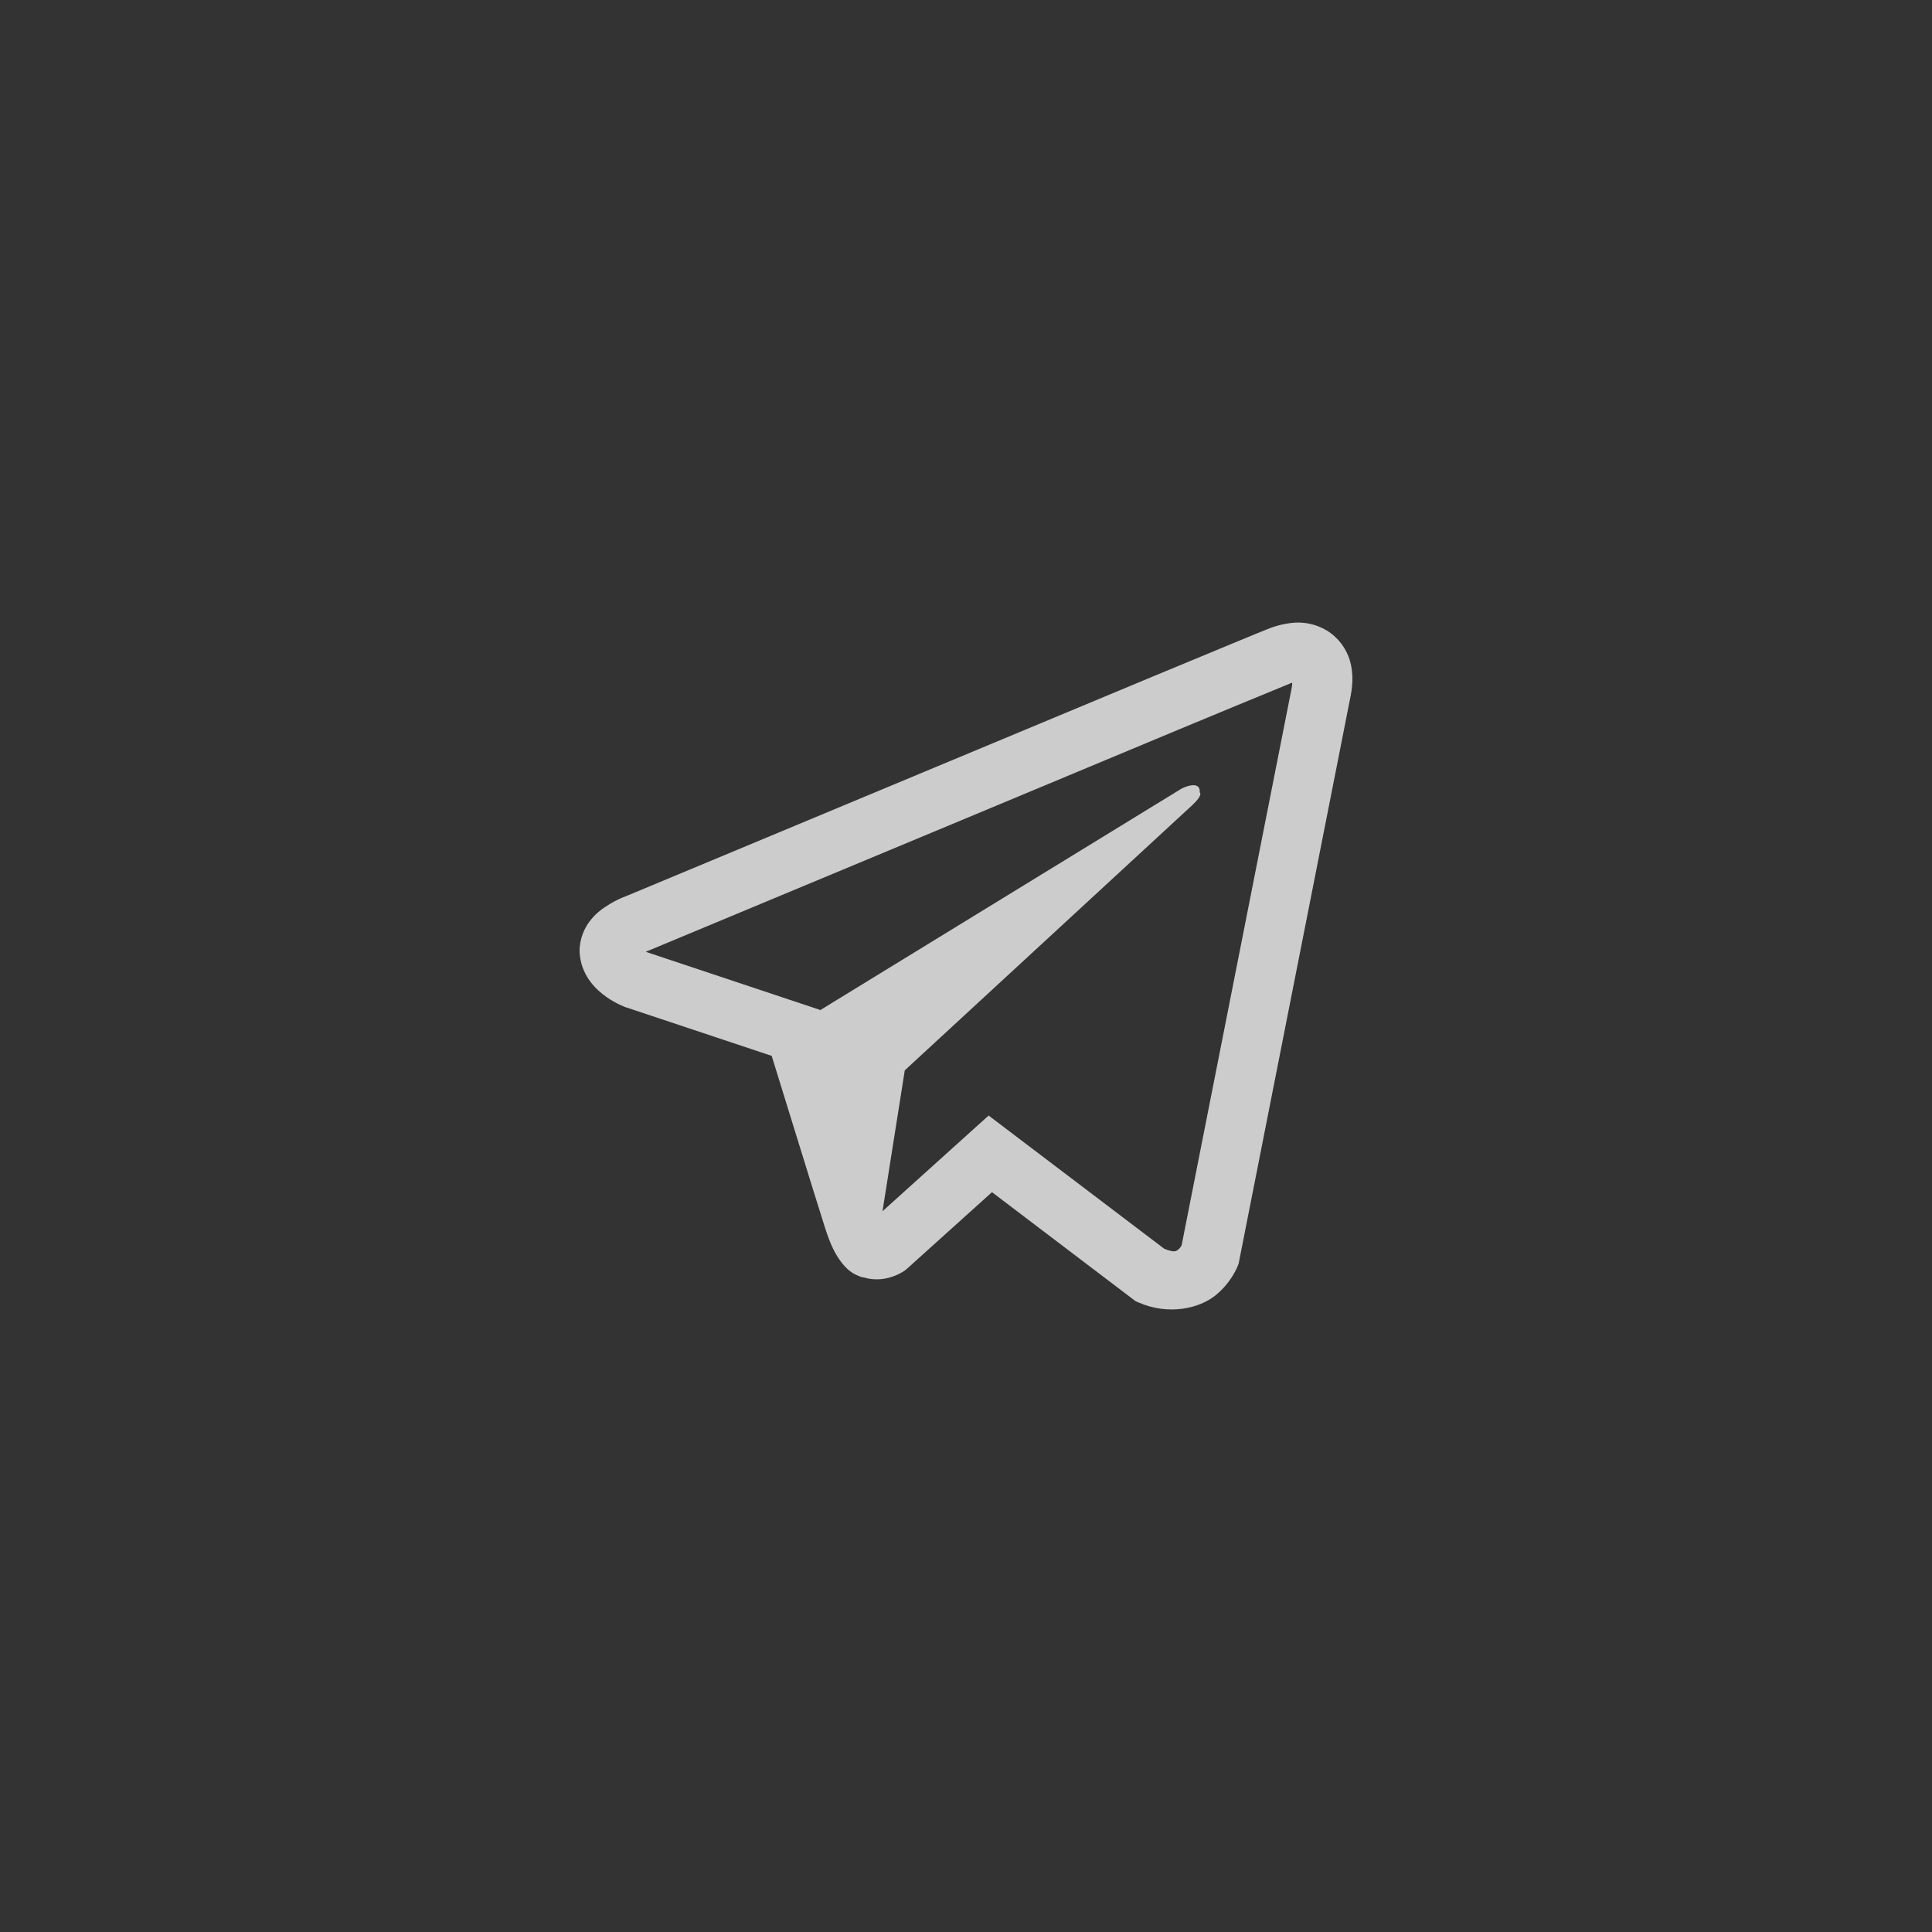 <svg width="45" height="45" viewBox="0 0 45 45" fill="none" xmlns="http://www.w3.org/2000/svg">
<rect x="0" y="0" width="45" height="45" fill="#333333" stroke="none"/>
<path d="M30.167 14.502C29.945 14.518 29.727 14.569 29.521 14.655H29.519C29.321 14.732 28.383 15.123 26.956 15.714L21.845 17.845C18.177 19.373 14.571 20.878 14.571 20.878L14.614 20.861C14.614 20.861 14.365 20.942 14.106 21.119C13.945 21.22 13.807 21.352 13.7 21.507C13.572 21.692 13.47 21.975 13.508 22.268C13.57 22.762 13.895 23.059 14.127 23.223C14.363 23.389 14.587 23.466 14.587 23.466H14.592L17.974 24.593C18.125 25.075 19.004 27.934 19.215 28.593C19.34 28.986 19.461 29.232 19.613 29.42C19.686 29.516 19.772 29.596 19.875 29.66C19.929 29.691 19.986 29.716 20.046 29.733L20.011 29.725C20.021 29.727 20.03 29.736 20.037 29.738C20.065 29.746 20.084 29.749 20.119 29.754C20.654 29.915 21.084 29.586 21.084 29.586L21.109 29.566L23.105 27.768L26.451 30.308L26.527 30.34C27.224 30.643 27.931 30.474 28.304 30.177C28.68 29.878 28.826 29.494 28.826 29.494L28.85 29.433L31.436 16.324C31.509 16.001 31.528 15.698 31.447 15.404C31.363 15.107 31.171 14.851 30.906 14.687C30.684 14.553 30.427 14.489 30.167 14.502ZM30.098 15.906C30.095 15.95 30.103 15.945 30.084 16.028V16.035L27.522 29.007C27.511 29.026 27.492 29.066 27.441 29.107C27.387 29.149 27.344 29.176 27.119 29.087L23.027 25.983L20.555 28.212L21.074 24.93L27.76 18.763C28.036 18.509 27.944 18.456 27.944 18.456C27.963 18.145 27.528 18.364 27.528 18.364L19.096 23.533L19.093 23.52L15.052 22.173V22.17L15.042 22.168C15.049 22.166 15.056 22.163 15.063 22.16L15.085 22.149L15.106 22.142C15.106 22.142 18.715 20.637 22.383 19.109C24.219 18.343 26.069 17.572 27.492 16.977C28.336 16.626 29.181 16.276 30.027 15.929C30.084 15.907 30.057 15.907 30.098 15.907V15.906Z" fill="#F2F2F2" fill-opacity="0.8"/>
</svg>
